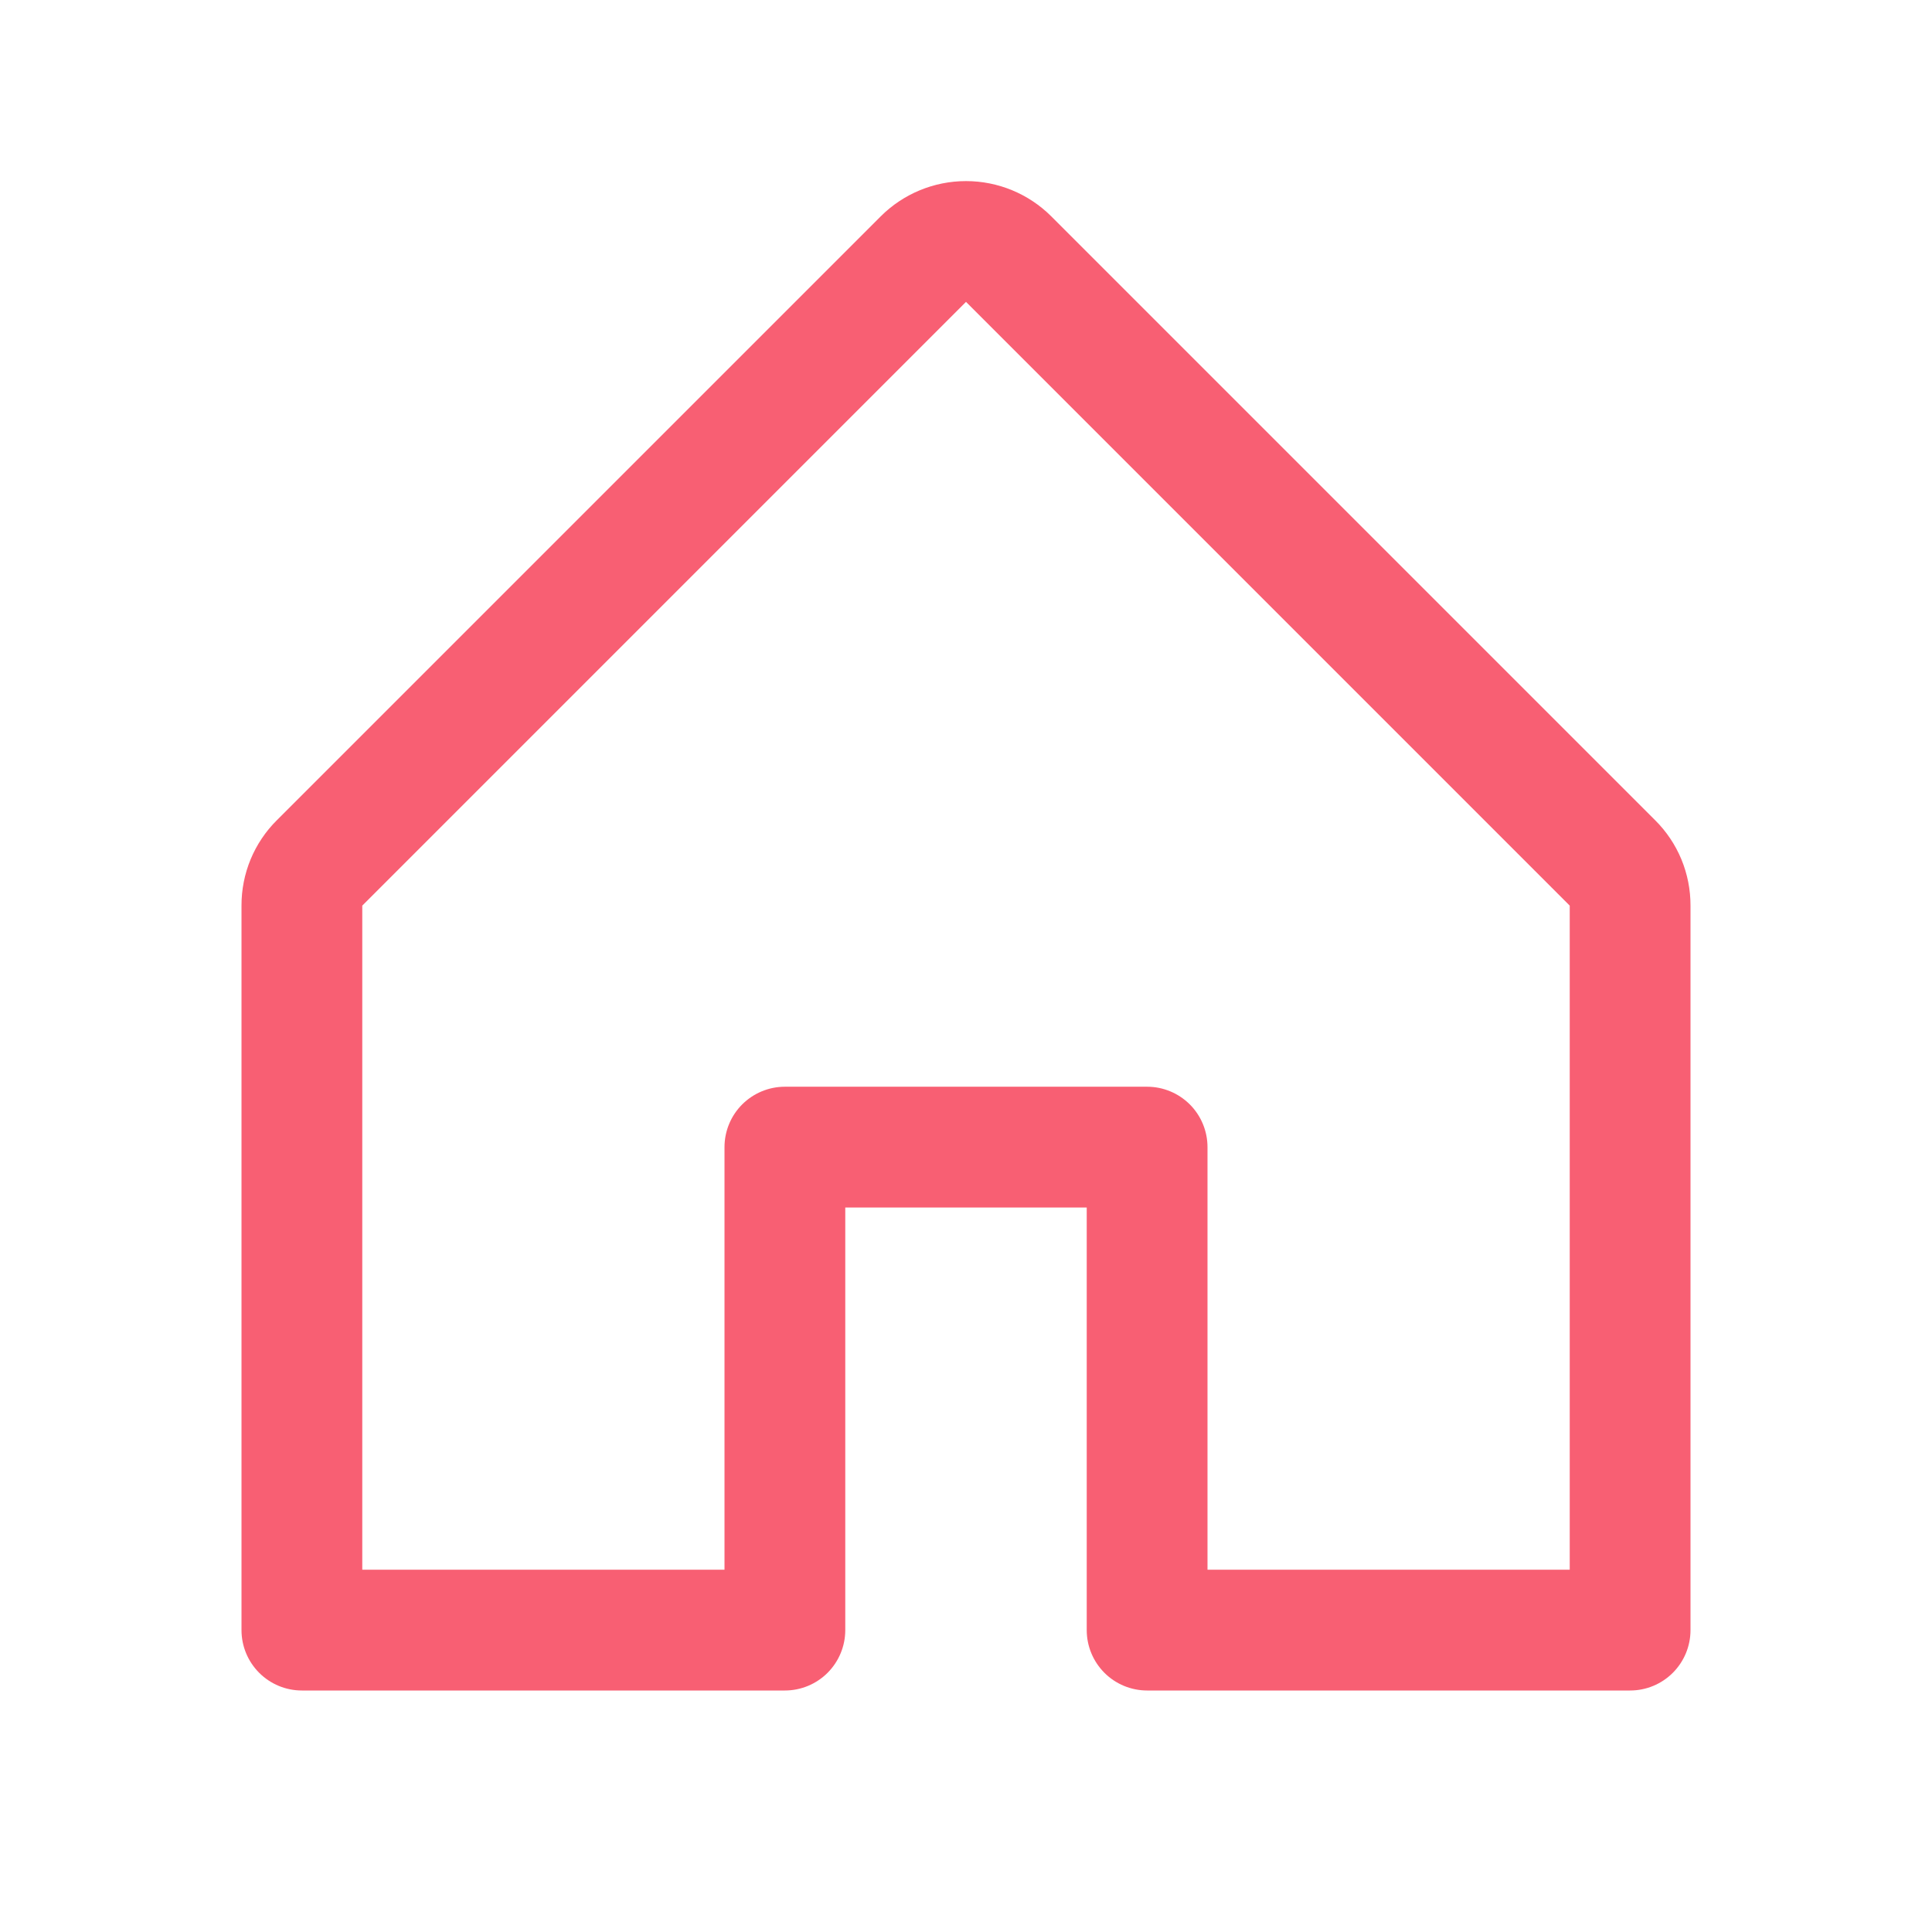 <svg width="45" height="45" viewBox="0 0 45 45" fill="none" xmlns="http://www.w3.org/2000/svg">
<path d="M38.551 19.104L24.488 5.041C23.961 4.514 23.246 4.218 22.5 4.218C21.754 4.218 21.039 4.514 20.512 5.041L6.449 19.104C6.187 19.364 5.979 19.674 5.837 20.016C5.696 20.358 5.624 20.724 5.625 21.094V37.969C5.625 38.342 5.773 38.699 6.037 38.963C6.301 39.227 6.658 39.375 7.031 39.375H18.281C18.654 39.375 19.012 39.227 19.276 38.963C19.539 38.699 19.688 38.342 19.688 37.969V28.125H25.312V37.969C25.312 38.342 25.461 38.699 25.724 38.963C25.988 39.227 26.346 39.375 26.719 39.375H37.969C38.342 39.375 38.699 39.227 38.963 38.963C39.227 38.699 39.375 38.342 39.375 37.969V21.094C39.376 20.724 39.304 20.358 39.163 20.016C39.021 19.674 38.813 19.364 38.551 19.104ZM36.562 36.562H28.125V26.719C28.125 26.346 27.977 25.988 27.713 25.724C27.449 25.461 27.092 25.312 26.719 25.312H18.281C17.908 25.312 17.551 25.461 17.287 25.724C17.023 25.988 16.875 26.346 16.875 26.719V36.562H8.438V21.094L22.5 7.031L36.562 21.094V36.562Z" fill="#F85F73"/>
</svg>
